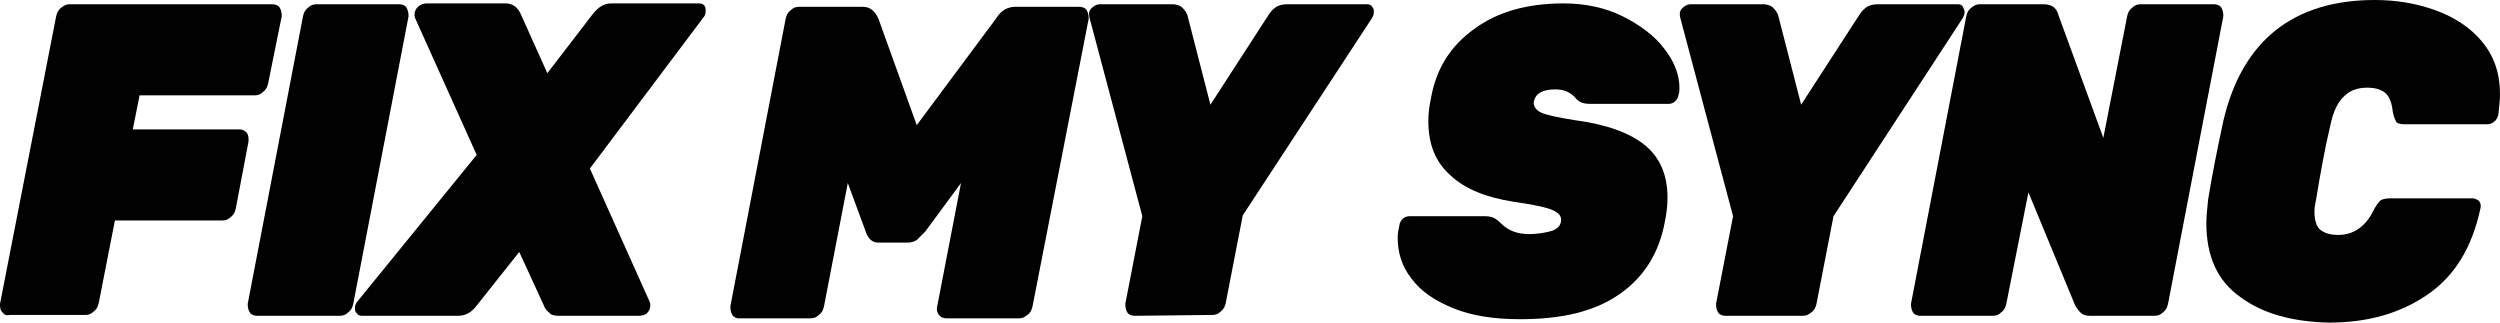 <?xml version="1.0" encoding="utf-8"?>
<!-- Generator: Adobe Illustrator 21.1.0, SVG Export Plug-In . SVG Version: 6.00 Build 0)  -->
<svg version="1.1" id="fixmysync" xmlns="http://www.w3.org/2000/svg" xmlns:xlink="http://www.w3.org/1999/xlink" x="0px" y="0px"
	 viewBox="0 0 293.7 37.9" style="enable-background:new 0 0 293.7 37.9;" xml:space="preserve">
<style type="text/css">
	.st0{fill:#010101;}
</style>
<path id="c" class="st0" d="M263.2,34.9c-2.7-1.9-4-4.8-4-8.7c0-0.7,0.1-1.6,0.2-2.7c0.4-2.5,1-5.6,1.8-9.3C263.4,4.8,269.4,0,279,0
	c2.5,0,4.9,0.4,7.1,1.2c2.2,0.8,4.1,2,5.5,3.7c1.4,1.7,2.1,3.7,2.1,6.2c0,0.7-0.1,1.5-0.2,2.4c-0.1,0.3-0.2,0.6-0.5,0.8
	c-0.2,0.2-0.5,0.3-0.8,0.3h-9.7c-0.5,0-0.9-0.1-1-0.3s-0.3-0.6-0.4-1.2c-0.1-1-0.4-1.8-0.9-2.2c-0.5-0.4-1.2-0.6-2.1-0.6
	c-1.1,0-2,0.3-2.7,1c-0.7,0.6-1.3,1.8-1.6,3.3c-0.7,2.9-1.2,5.8-1.7,8.8c-0.1,0.5-0.2,1-0.2,1.4c0,1,0.2,1.8,0.7,2.2
	c0.5,0.4,1.2,0.6,2.1,0.6c1.8,0,3.2-1,4.1-2.8c0.3-0.6,0.6-1,0.8-1.2s0.7-0.3,1.2-0.3h9.7c0.2,0,0.4,0.1,0.6,0.2
	c0.3,0.2,0.4,0.6,0.3,1c-1,4.6-3,7.9-6.2,10.1c-3.2,2.2-7,3.3-11.6,3.3C269.4,37.8,265.9,36.9,263.2,34.9z"/>
<path id="n" class="st0" d="M225.6,37.1c-0.3,0-0.6-0.1-0.8-0.3c-0.2-0.3-0.3-0.6-0.3-1.1l6.5-33.8c0.1-0.4,0.2-0.7,0.6-1
	s0.6-0.4,1-0.4h7.5c0.9,0,1.5,0.4,1.7,1.2l5.3,14.5l2.8-14.3c0.1-0.4,0.2-0.7,0.6-1c0.3-0.3,0.6-0.4,1-0.4h8.6
	c0.3,0,0.6,0.1,0.8,0.3c0.2,0.3,0.3,0.6,0.3,1.1l-6.5,33.8c-0.1,0.4-0.2,0.7-0.6,1c-0.3,0.3-0.6,0.4-1,0.4h-7.5
	c-0.6,0-0.9-0.1-1.2-0.4s-0.4-0.5-0.6-0.8l-5.5-13.3l-2.6,13.1c-0.1,0.4-0.2,0.7-0.6,1c-0.3,0.3-0.6,0.4-1,0.4L225.6,37.1z"/>
<path id="y2" class="st0" d="M202.7,37.1c-0.3,0-0.6-0.1-0.8-0.3c-0.2-0.3-0.3-0.6-0.3-1.1l2-10.3l-6.2-23.3
	c-0.1-0.4-0.1-0.8,0.2-1.1s0.6-0.5,1-0.5h8.5c0.6,0,1,0.2,1.2,0.4c0.3,0.3,0.5,0.6,0.6,0.9l2.7,10.5l6.8-10.5
	c0.2-0.3,0.4-0.6,0.8-0.9c0.4-0.3,0.9-0.4,1.4-0.4h9.4c0.3,0,0.5,0.1,0.6,0.3s0.2,0.4,0.2,0.6c0,0.3-0.1,0.5-0.2,0.7l-15.2,23.3
	l-2,10.3c-0.1,0.4-0.2,0.7-0.6,1s-0.6,0.4-1,0.4H202.7z"/>
<path id="s" class="st0" d="M170.7,36.2c-2.2-0.9-3.8-2-4.9-3.5c-1.1-1.4-1.6-3-1.6-4.8c0-0.5,0.1-1,0.2-1.4c0-0.3,0.2-0.6,0.4-0.8
	c0.2-0.2,0.5-0.3,0.8-0.3h8.9c0.4,0,0.8,0.1,1,0.2c0.2,0.1,0.5,0.3,0.9,0.7c0.8,0.8,1.9,1.2,3.2,1.2c1.2,0,2.1-0.2,2.8-0.4
	c0.7-0.3,1-0.7,1-1.3c0-0.5-0.4-0.9-1.2-1.2c-0.8-0.3-2.3-0.6-4.4-0.9c-3.2-0.5-5.7-1.5-7.4-3.1c-1.8-1.6-2.6-3.7-2.6-6.4
	c0-0.8,0.1-1.7,0.3-2.6c0.6-3.5,2.3-6.2,5.1-8.2c2.7-2,6.2-3,10.5-3c2.5,0,4.9,0.5,6.9,1.5s3.8,2.3,4.9,3.8c1.2,1.5,1.8,3.1,1.8,4.6
	c0,0.3,0,0.6-0.1,0.8c0,0.3-0.2,0.6-0.4,0.8c-0.2,0.2-0.5,0.3-0.7,0.3h-9.4c-0.4,0-0.8-0.1-1-0.2s-0.5-0.3-0.7-0.6
	c-0.6-0.6-1.3-0.9-2.3-0.9c-1.5,0-2.3,0.5-2.5,1.4c-0.1,0.5,0.2,1,0.8,1.3c0.6,0.3,2,0.6,3.9,0.9c3.8,0.5,6.6,1.5,8.4,3
	s2.6,3.6,2.6,6.1c0,0.9-0.1,1.8-0.3,2.8c-0.7,3.8-2.5,6.6-5.4,8.6s-6.7,2.9-11.6,2.9C175.5,37.5,172.9,37.1,170.7,36.2z"/>
<path id="y" class="st0" d="M133.3,37.1c-0.3,0-0.6-0.1-0.8-0.3c-0.2-0.3-0.3-0.6-0.3-1.1l2-10.3L128,2.1c-0.1-0.4-0.1-0.8,0.2-1.1
	s0.6-0.5,1-0.5h8.5c0.6,0,1,0.2,1.2,0.4c0.3,0.3,0.5,0.6,0.6,0.9l2.7,10.5L149,1.8c0.2-0.3,0.4-0.6,0.8-0.9c0.4-0.3,0.9-0.4,1.4-0.4
	h9.4c0.3,0,0.5,0.1,0.6,0.3c0.2,0.2,0.2,0.4,0.2,0.6c0,0.3-0.1,0.5-0.2,0.7l-15.2,23.2l-2,10.3c-0.1,0.4-0.2,0.7-0.6,1
	c-0.3,0.3-0.6,0.4-1,0.4L133.3,37.1z"/>
<path id="m" class="st0" d="M86.1,37.1c-0.2-0.3-0.3-0.6-0.3-1.1l6.5-33.8c0.1-0.4,0.2-0.7,0.6-1c0.3-0.3,0.6-0.4,1-0.4h7.5
	c0.8,0,1.4,0.5,1.8,1.4l4.5,12.5L117,2.2c0.6-1,1.4-1.4,2.3-1.4h7.5c0.3,0,0.6,0.1,0.8,0.3c0.2,0.3,0.3,0.6,0.3,1.1L121.3,36
	c-0.1,0.4-0.2,0.7-0.6,1s-0.6,0.4-1,0.4h-8.5c-0.3,0-0.6-0.1-0.8-0.3c-0.3-0.3-0.4-0.7-0.3-1.1l2.8-14.5l-4.2,5.7
	c-0.4,0.4-0.7,0.7-1,1c-0.3,0.2-0.7,0.3-1.1,0.3h-3.4c-0.7,0-1.2-0.4-1.5-1.3l-2.1-5.7l-2.8,14.5c-0.1,0.4-0.2,0.7-0.6,1
	c-0.3,0.3-0.6,0.4-1,0.4h-8.5C86.6,37.4,86.3,37.3,86.1,37.1z"/>
<path id="x" class="st0" d="M41.9,36.8c-0.2-0.2-0.2-0.4-0.2-0.6c0-0.3,0.1-0.6,0.3-0.8L56,18.2l-7.2-16c-0.1-0.2-0.1-0.4-0.1-0.5
	c0-0.3,0.1-0.6,0.4-0.9c0.2-0.2,0.6-0.4,1-0.4h9.3c0.8,0,1.4,0.4,1.8,1.3l3.1,6.9l5.3-6.9c0.7-0.9,1.4-1.3,2.2-1.3h10.3
	c0.3,0,0.5,0.1,0.6,0.2c0.2,0.2,0.2,0.4,0.2,0.7c0,0.3-0.1,0.6-0.3,0.8L69.3,19.8l7,15.6c0.1,0.2,0.1,0.4,0.1,0.5
	c0,0.3-0.1,0.6-0.4,0.9c-0.2,0.2-0.6,0.3-1,0.3h-9.3c-0.6,0-1-0.1-1.2-0.4c-0.3-0.2-0.5-0.5-0.6-0.8l-2.9-6.3L56,35.9
	c-0.6,0.8-1.3,1.2-2.2,1.2H42.5C42.3,37.1,42,37,41.9,36.8z"/>
<path id="i" class="st0" d="M30.2,37.1c-0.3,0-0.6-0.1-0.8-0.3c-0.2-0.3-0.3-0.6-0.3-1.1l6.5-33.8c0.1-0.4,0.2-0.7,0.6-1
	c0.3-0.3,0.6-0.4,1-0.4h9.7c0.3,0,0.6,0.1,0.8,0.3C47.9,1.1,48,1.5,48,1.9l-6.5,33.8c-0.1,0.4-0.2,0.7-0.6,1c-0.3,0.3-0.6,0.4-1,0.4
	H30.2z"/>
<path id="f" class="st0" d="M0.3,36.7C0,36.4,0,36.1,0,35.7L6.6,1.9c0.1-0.4,0.2-0.7,0.6-1s0.6-0.4,1-0.4H32c0.3,0,0.6,0.1,0.8,0.3
	c0.2,0.3,0.3,0.6,0.3,1.1l-1.6,7.9c-0.1,0.4-0.2,0.7-0.6,1c-0.3,0.3-0.6,0.4-1,0.4H16.4l-0.8,4h12.6c0.3,0,0.6,0.2,0.8,0.4
	c0.2,0.3,0.2,0.6,0.2,1l-1.5,7.9c-0.1,0.4-0.2,0.7-0.6,1c-0.3,0.3-0.6,0.4-1,0.4H13.5l-1.9,9.7c-0.1,0.4-0.2,0.7-0.6,1
	c-0.3,0.3-0.6,0.4-1,0.4H1.1C0.8,37.1,0.5,37,0.3,36.7z"/>
</svg>
